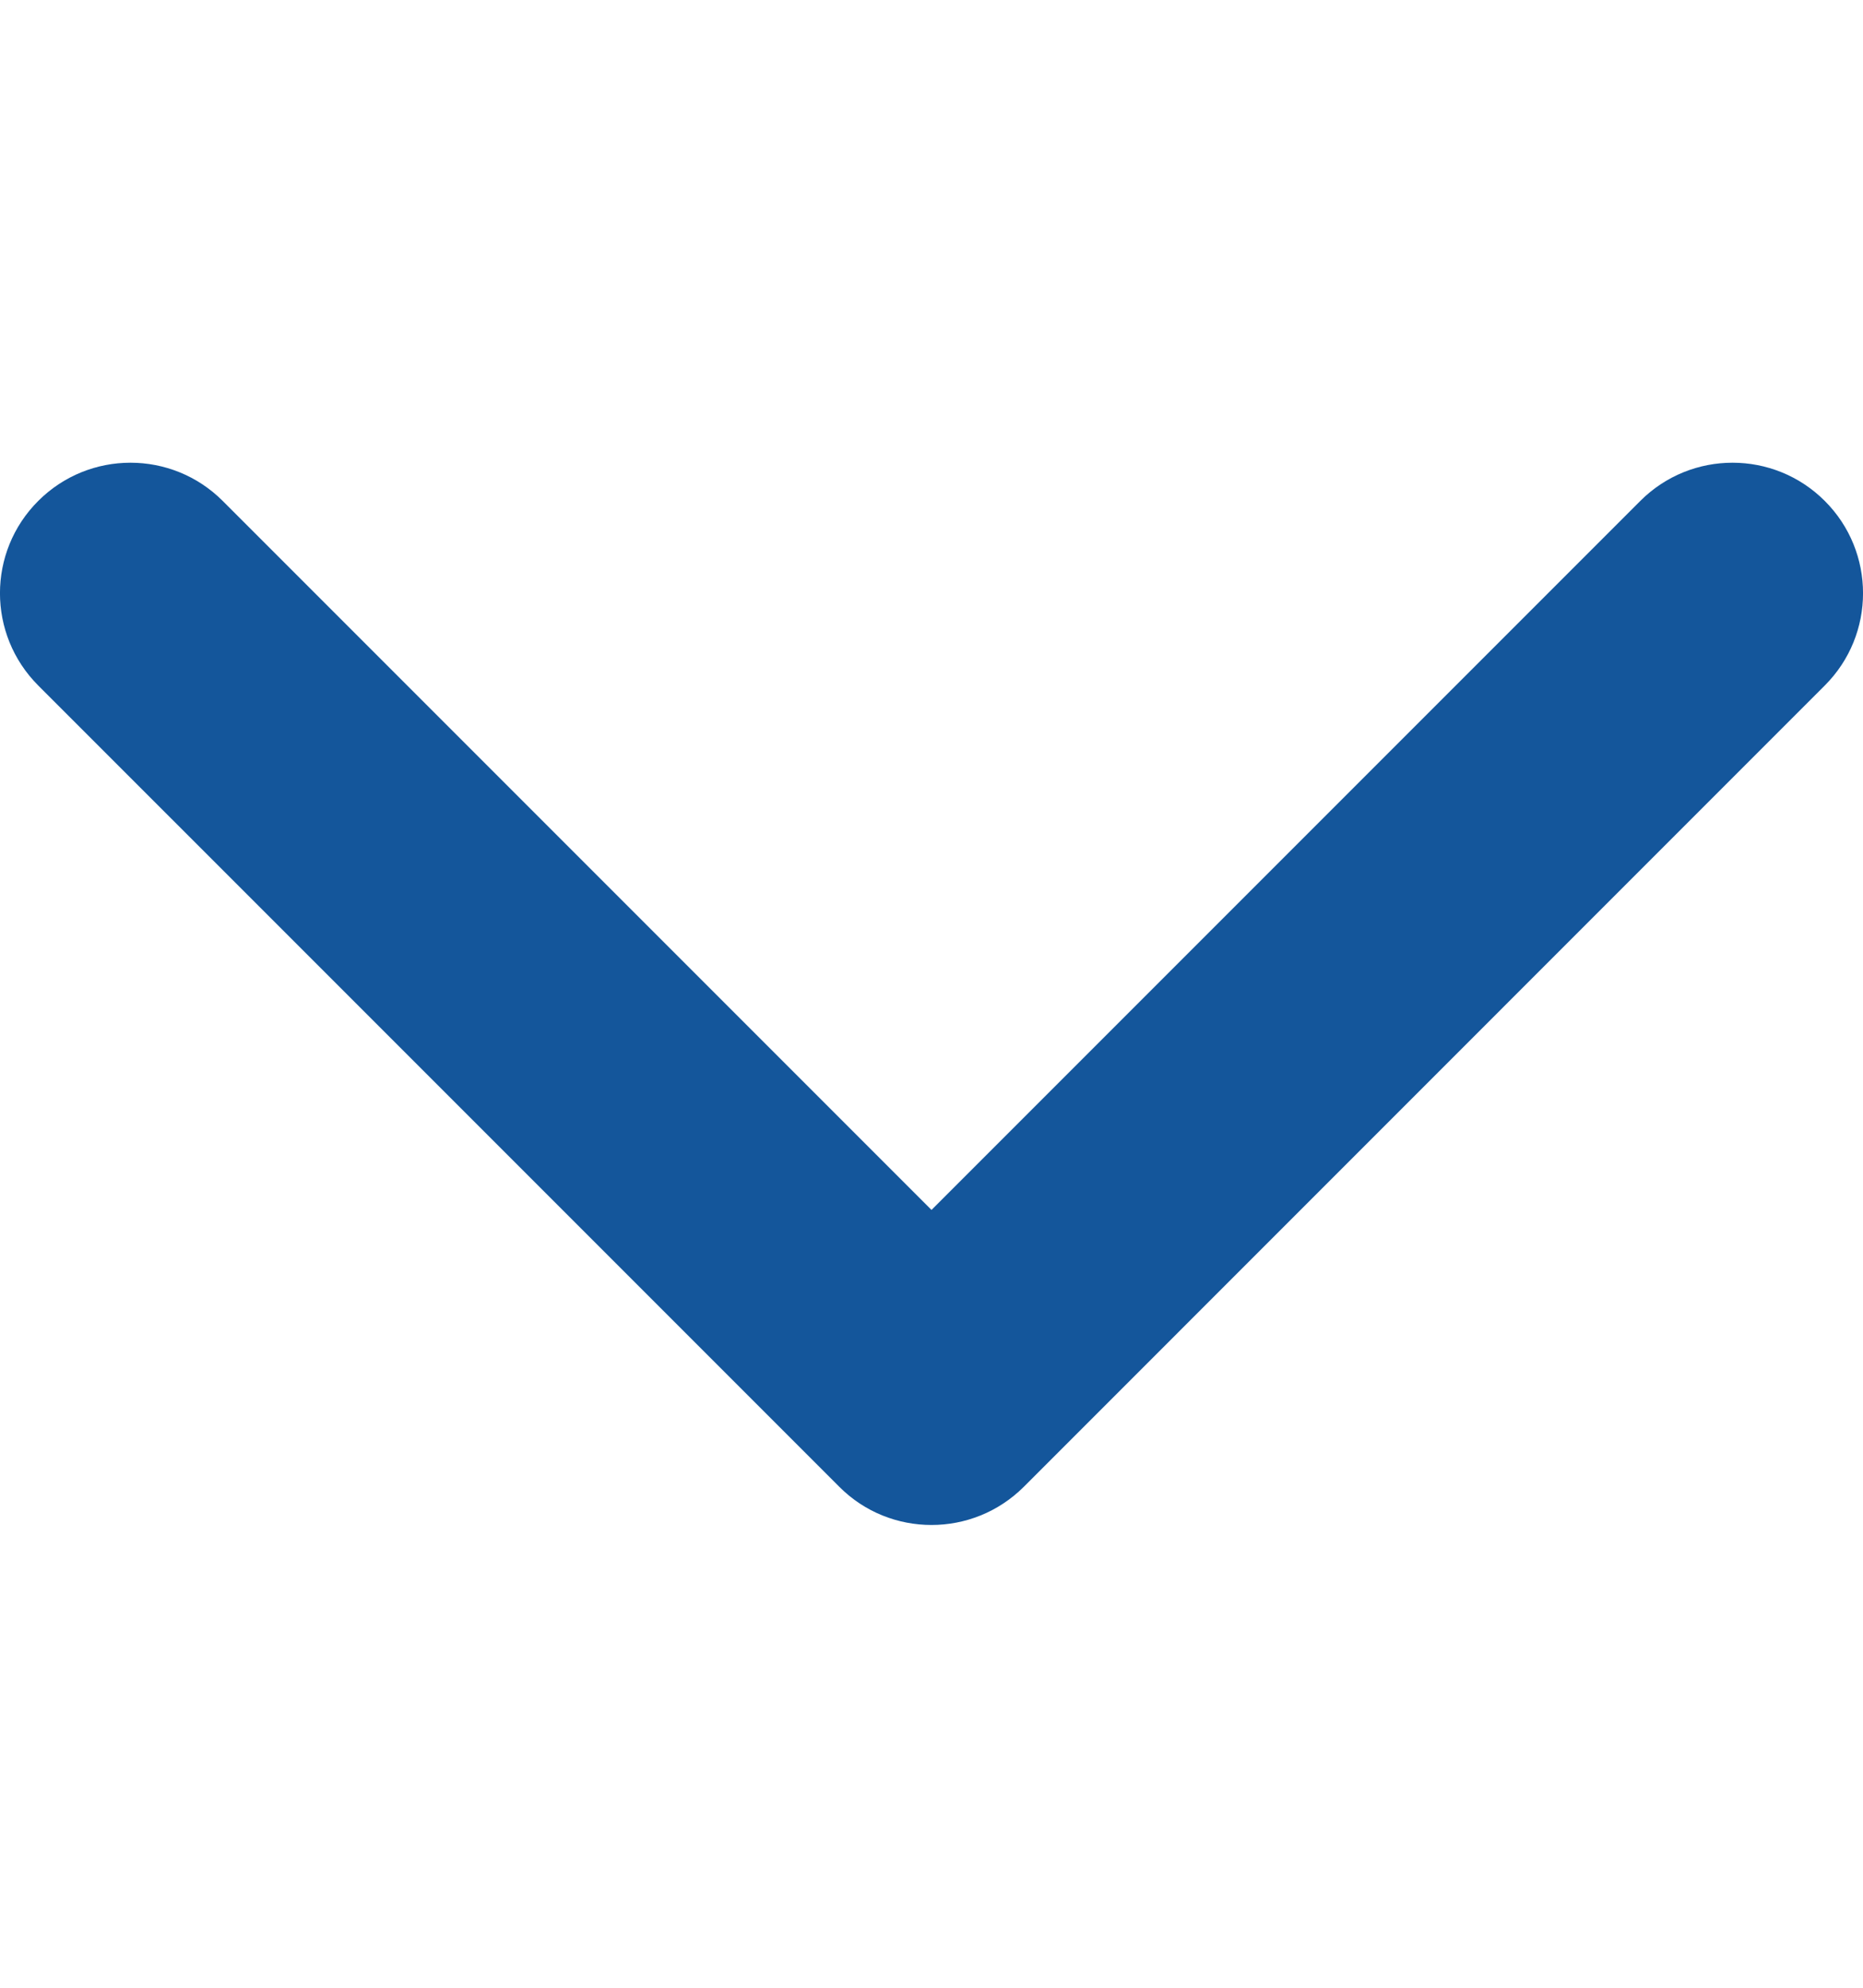<svg width="15" height="16" viewBox="0 0 15 16" fill="none" xmlns="http://www.w3.org/2000/svg">
<g clip-path="url(#clip0_149_1010)">
<path d="M6.757 11.967L0.308 5.518C-0.103 5.107 -0.103 4.442 0.308 4.032C0.718 3.622 1.383 3.622 1.793 4.032L7.5 9.739L13.207 4.032C13.617 3.622 14.282 3.622 14.692 4.032C15.103 4.442 15.103 5.108 14.692 5.518L8.243 11.968C8.037 12.173 7.769 12.275 7.5 12.275C7.231 12.275 6.962 12.173 6.757 11.967Z" fill="#14569B"/>
</g>
<defs>
<clipPath id="clip0_149_1010">
<rect width="15" height="15" fill="white" transform="translate(15 0.5) rotate(90)"/>
</clipPath>
</defs>
</svg>
